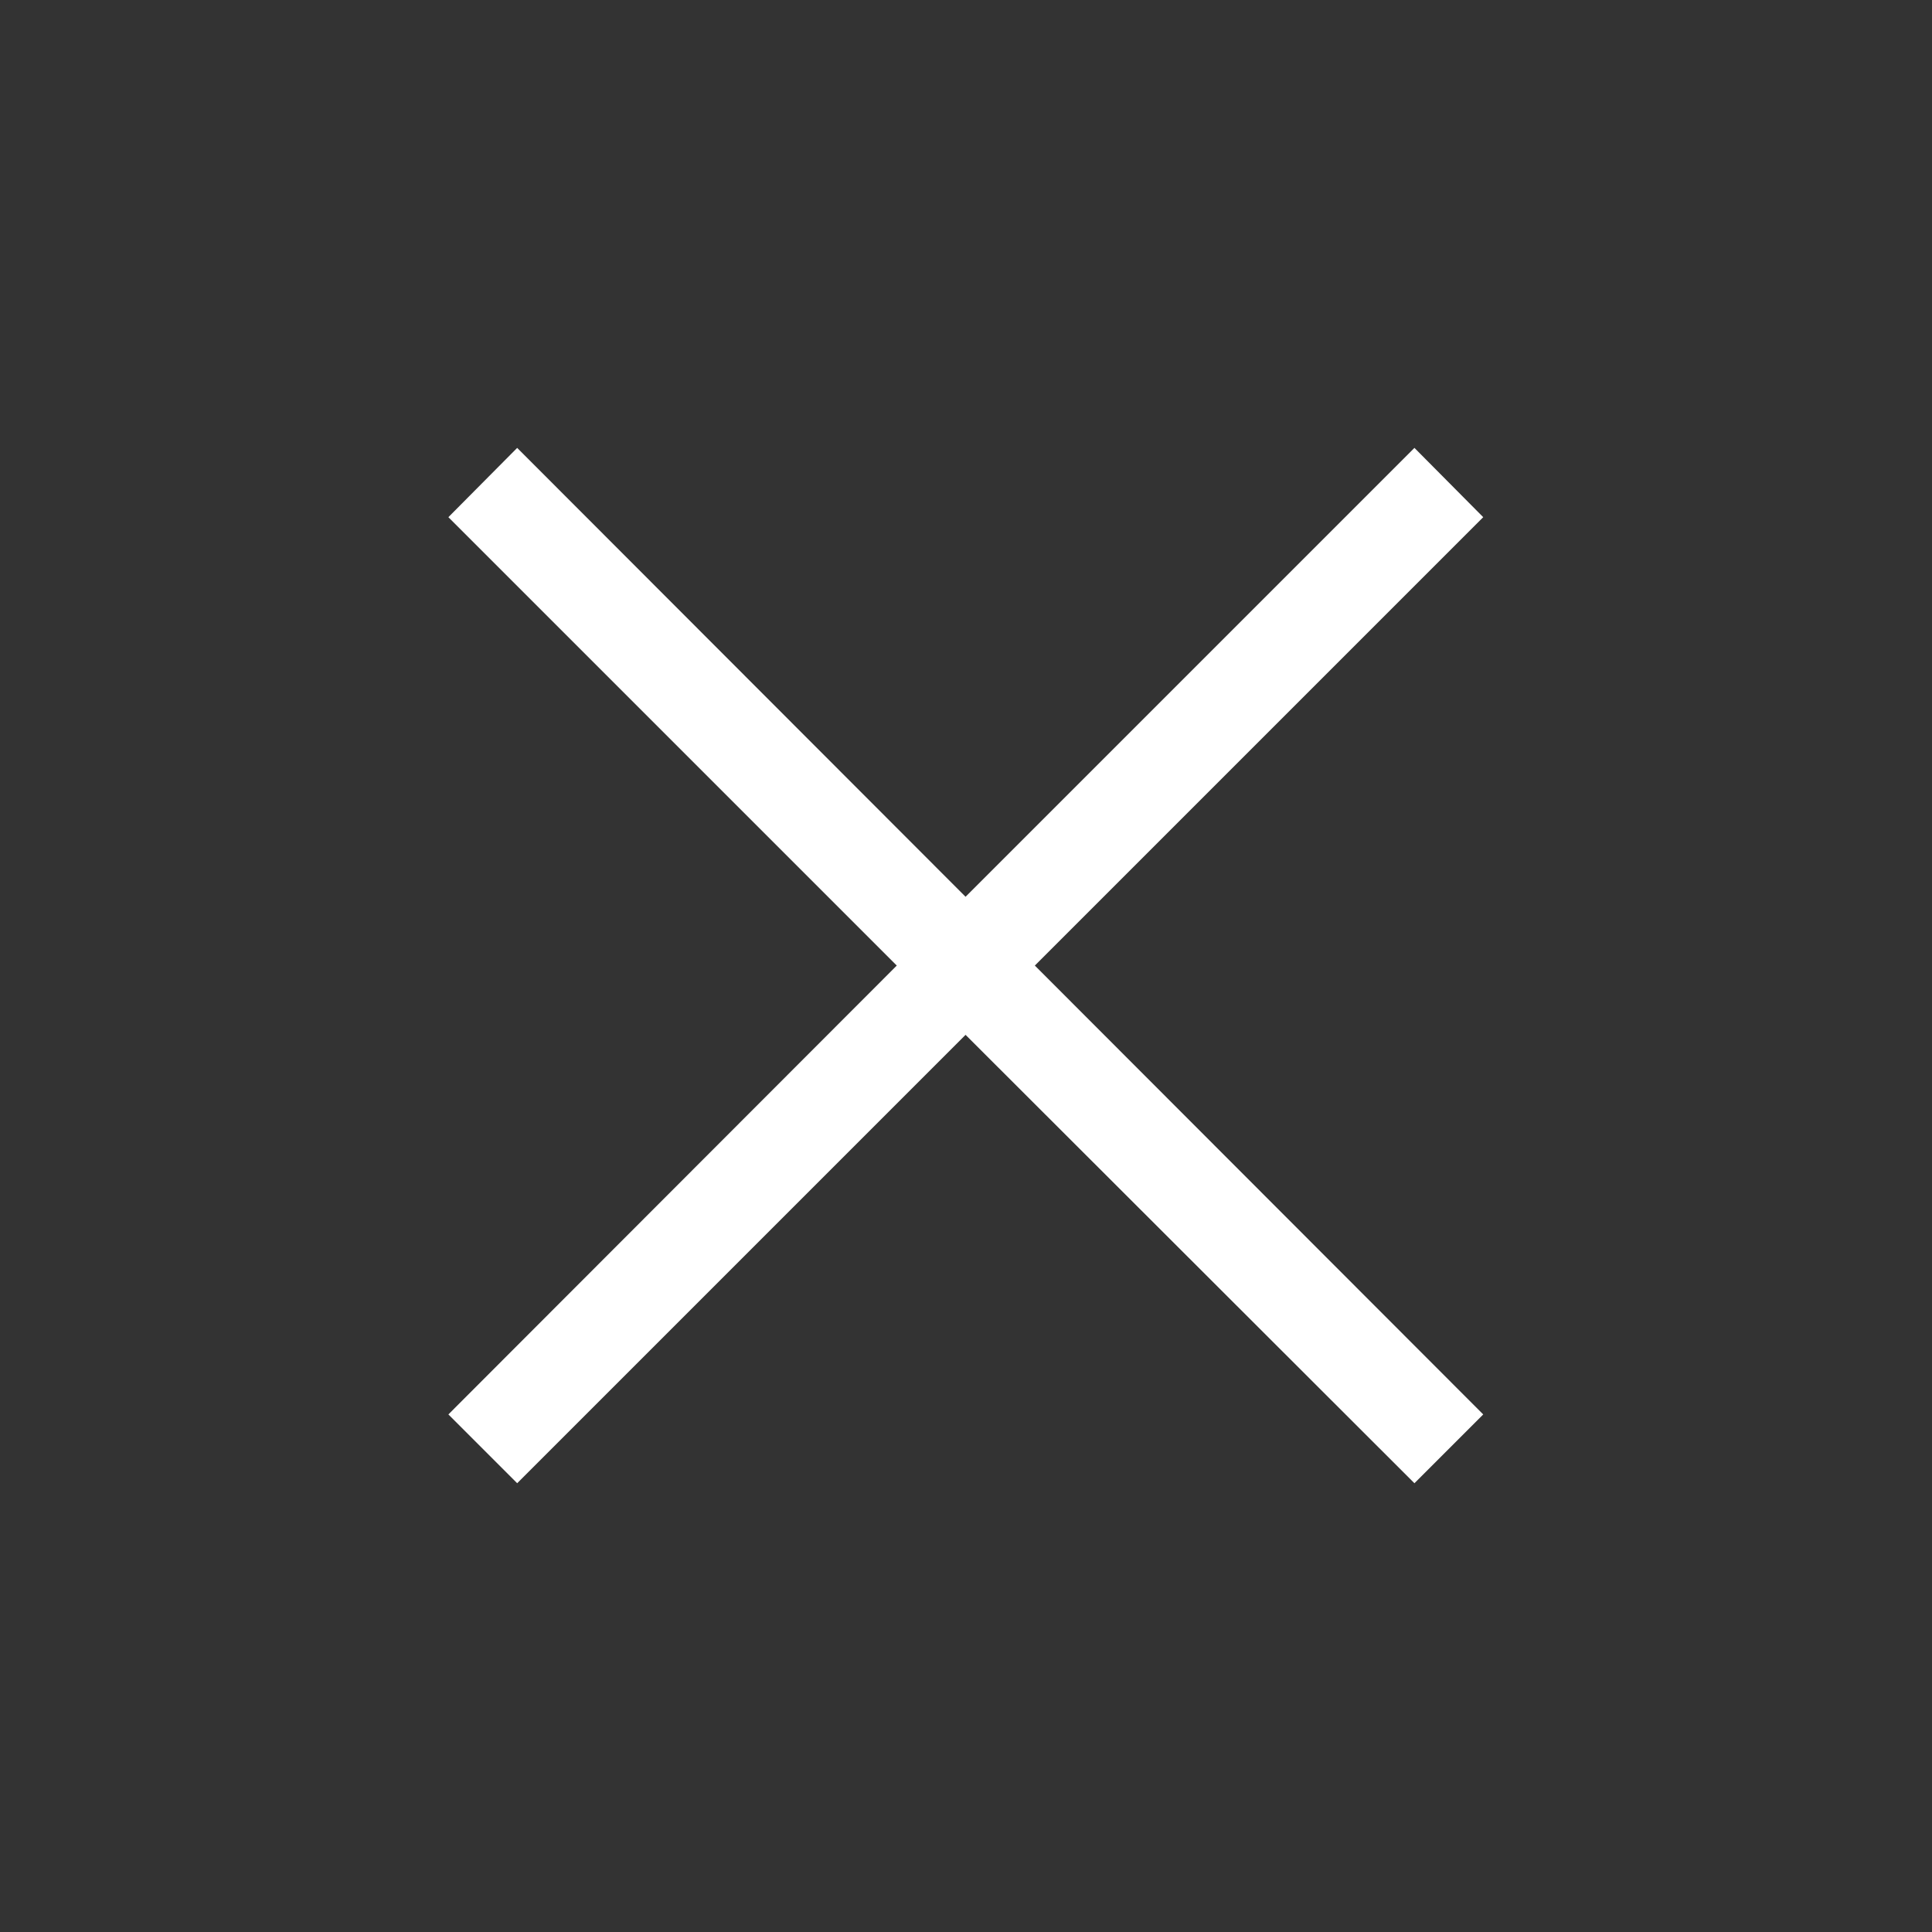 <svg width="39.598" height="39.598" viewBox="0 0 39.598 39.598" fill="none" xmlns="http://www.w3.org/2000/svg" xmlns:xlink="http://www.w3.org/1999/xlink">
	<rect x="0" y="0" width="39.598" height="39.598" fill="#333333" stroke="none"/>
	<desc>
			Created with Pixso.
	</desc>
	<defs/>
	<path id="btn_close_black" d="M19.79 21.21L28.99 30.4L30.4 28.99L21.21 19.79L30.4 10.6L28.99 9.18L19.79 18.38L10.6 9.18L9.19 10.6L18.38 19.79L9.19 28.99L10.6 30.4L19.79 21.21Z" fill="#FFFFFF" fill-opacity="1" fill-rule="evenodd"/>
</svg>
